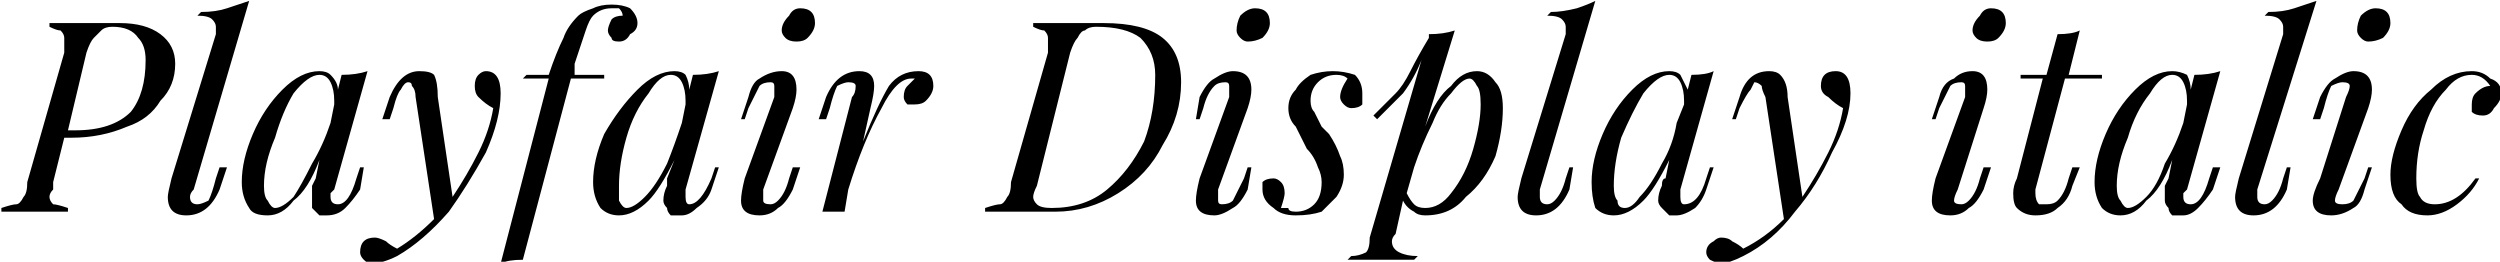 <svg xmlns="http://www.w3.org/2000/svg" viewBox="-2.376 42.76 676.008 70.776"><path d="M30 49Q37 49 41 52Q45 55 45 60L45 60Q45 66 41 70Q38 75 32 77Q25 80 17 80L17 80L15 80L12 92Q12 93 12 94Q11 95 11 96L11 96Q11 97 12 98Q13 98 16 99L16 99L16 100Q13 100 7 100L7 100Q1 100-2 100L-2 100L-2 99Q1 98 2 98Q3 98 4 96Q5 95 5 92L5 92L15 57Q15 54 15 53L15 53Q15 52 14 51Q13 51 11 50L11 50L11 49Q14 49 20 49L20 49Q23 49 25 49L25 49L30 49ZM18 78Q28 78 33 73Q37 68 37 59L37 59Q37 55 35 53Q33 50 28 50L28 50Q26 50 25 51Q24 52 23 53Q22 54 21 57L21 57L16 78L18 78ZM50 94Q49 95 49 96L49 96Q49 98 51 98L51 98Q52 98 54 97Q55 95 56 91L56 91L57 88L59 88L57 94Q54 101 48 101L48 101Q43 101 43 96L43 96Q43 95 44 91L44 91L56 52Q56 51 56 50L56 50Q56 49 55 48Q54 47 51 47L51 47L52 46Q56 46 59 45Q62 44 65 43L65 43L50 94ZM94 91L95 88L96 88L95 94Q93 97 91 99Q89 101 86 101L86 101Q85 101 84 101Q83 100 82 99L82 99Q82 98 82 97L82 97Q82 95 82 93Q83 91 83 91L83 91L84 86Q81 94 77 97Q74 101 70 101L70 101Q66 101 65 99Q63 96 63 92L63 92Q63 86 66 79Q69 72 74 67Q79 62 84 62L84 62Q86 62 87 63Q89 65 89 67L89 67L90 63Q94 63 97 62L97 62L88 94Q88 94 87 95Q87 96 87 96L87 96Q87 98 89 98L89 98Q92 98 94 91L94 91ZM72 99Q74 99 77 96Q79 93 82 87Q85 82 87 76L87 76L88 71Q88 71 88 70L88 70Q88 67 87 65Q86 63 84 63L84 63Q81 63 77 68Q74 73 72 80Q69 87 69 93L69 93Q69 96 70 97Q71 99 72 99L72 99ZM129 62Q133 62 133 68L133 68Q133 75 129 84Q124 93 119 100L119 100Q112 108 105 112L105 112Q101 114 98 114L98 114Q97 114 96 113Q95 112 95 111L95 111Q95 109 96 108Q97 107 99 107L99 107Q100 107 102 108Q103 109 105 110L105 110Q110 107 115 102L115 102L110 69Q110 67 109 66Q109 65 108 65L108 65Q107 65 106 67Q105 68 104 72L104 72L103 75L101 75L103 69Q106 62 111 62L111 62Q114 62 115 63Q116 65 116 69L116 69L120 96Q124 90 127 84Q130 78 131 72L131 72Q129 71 127 69Q126 68 126 66L126 66Q126 64 127 63Q128 62 129 62L129 62ZM163 44Q166 44 168 45Q170 47 170 49L170 49Q170 51 168 52Q167 54 165 54L165 54Q163 54 163 53Q162 52 162 51L162 51Q162 50 163 48Q164 47 166 47L166 47Q166 46 165 45Q164 45 163 45L163 45Q160 45 158 47L158 47Q157 48 156 51Q155 54 153 60L153 60L153 63L153 63L161 63L161 64L152 64L139 113Q135 113 133 114L133 114L146 64L139 64L140 63L146 63L146 63Q148 57 150 53Q151 50 154 47L154 47Q155 46 158 45Q160 44 163 44L163 44ZM190 91L191 88L192 88L190 94Q189 97 186 99Q184 101 182 101L182 101Q180 101 179 101Q178 100 178 99L178 99Q177 98 177 97L177 97Q177 95 178 93Q178 91 178 91L178 91L180 86Q176 94 173 97Q169 101 165 101L165 101Q162 101 160 99Q158 96 158 92L158 92Q158 86 161 79Q165 72 170 67Q175 62 180 62L180 62Q182 62 183 63Q184 65 184 67L184 67L185 63Q189 63 192 62L192 62L183 94Q183 94 183 95Q183 96 183 96L183 96Q183 98 184 98L184 98Q187 98 190 91L190 91ZM167 99Q169 99 172 96Q175 93 178 87Q180 82 182 76L182 76L183 71Q183 71 183 70L183 70Q183 67 182 65Q181 63 179 63L179 63Q176 63 173 68Q169 73 167 80Q165 87 165 93L165 93Q165 96 165 97Q166 99 167 99L167 99ZM209 51Q209 49 211 47Q212 45 214 45L214 45Q216 45 217 46Q218 47 218 49L218 49Q218 51 216 53Q215 54 213 54L213 54Q211 54 210 53Q209 52 209 51L209 51ZM207 69Q207 67 207 66L207 66Q207 65 206 65L206 65Q204 65 203 66Q202 68 200 72L200 72L199 75L198 75L200 69Q201 65 203 64Q206 62 209 62L209 62Q213 62 213 67L213 67Q213 69 212 72L212 72L204 94Q204 96 204 97L204 97Q204 98 206 98L206 98Q207 98 208 97Q210 95 211 91L211 91L212 88L214 88L212 94Q210 98 208 99Q206 101 203 101L203 101Q198 101 198 97L198 97Q198 95 199 91L199 91L207 69ZM246 62Q248 62 249 63Q250 64 250 66L250 66Q250 68 248 70Q247 71 245 71L245 71Q244 71 243 71Q242 70 242 69L242 69Q242 67 243 66Q244 65 245 64L245 64Q245 64 244 64L244 64Q240 64 236 72Q231 81 227 94L227 94L226 100L220 100L228 69Q229 68 229 66L229 66Q229 65 227 65L227 65Q226 65 224 66Q223 68 222 72L222 72L221 75L219 75L221 69Q224 62 230 62L230 62Q234 62 234 66L234 66Q234 68 233 72L233 72L231 81Q235 71 238 66Q241 62 246 62L246 62ZM317 65Q317 74 312 82Q308 90 300 95Q292 100 283 100L283 100L278 100Q274 100 273 100L273 100Q267 100 264 100L264 100L264 99Q267 98 268 98Q269 98 270 96Q271 95 271 92L271 92L281 57Q281 54 281 53L281 53Q281 52 280 51Q279 51 277 50L277 50L277 49Q279 49 284 49L284 49L290 49Q295 49 296 49L296 49Q307 49 312 53Q317 57 317 65L317 65ZM282 99Q291 99 297 94Q303 89 307 81Q310 73 310 63L310 63Q310 57 306 53Q302 50 294 50L294 50Q292 50 291 51Q290 51 289 53Q288 54 287 57L287 57L278 93Q277 95 277 96L277 96Q277 97 278 98Q279 99 282 99L282 99ZM332 51Q332 49 333 47Q335 45 337 45L337 45Q339 45 340 46Q341 47 341 49L341 49Q341 51 339 53Q337 54 335 54L335 54Q334 54 333 53Q332 52 332 51L332 51ZM330 69Q330 67 330 66L330 66Q330 65 329 65L329 65Q327 65 326 66Q324 68 323 72L323 72L322 75L321 75L322 69Q324 65 326 64Q329 62 331 62L331 62Q336 62 336 67L336 67Q336 69 335 72L335 72L327 94Q327 96 327 97L327 97Q327 98 328 98L328 98Q330 98 331 97Q332 95 334 91L334 91L335 88L336 88L335 94Q333 98 331 99Q328 101 326 101L326 101Q321 101 321 97L321 97Q321 95 322 91L322 91L330 69ZM344 99Q345 99 346 99Q346 100 348 100L348 100Q351 100 353 98Q355 96 355 92L355 92Q355 90 354 88Q353 85 351 83L351 83Q349 79 348 77Q346 75 346 72L346 72Q346 69 348 67Q349 65 352 63Q355 62 358 62L358 62Q361 62 364 63Q366 65 366 68L366 68Q366 70 366 71Q365 72 363 72L363 72Q362 72 361 71Q360 70 360 69L360 69Q360 67 362 64L362 64Q361 63 359 63L359 63Q356 63 354 65Q352 67 352 70L352 70Q352 72 353 73Q354 75 355 77L355 77L357 79Q359 82 360 85Q361 87 361 90L361 90Q361 93 359 96Q357 98 355 100Q352 101 348 101L348 101Q344 101 342 99Q339 97 339 94L339 94Q339 93 339 92Q340 91 342 91L342 91Q343 91 344 92Q345 93 345 95L345 95Q345 96 344 99L344 99ZM397 62Q400 62 402 65Q404 67 404 72L404 72Q404 78 402 85Q399 92 394 96Q390 101 383 101L383 101Q381 101 380 100Q378 99 377 97L377 97L375 106Q374 107 374 108L374 108Q374 110 376 111Q378 112 381 112L381 112L380 113L379 113Q372 113 370 113L370 113Q368 113 362 113L362 113L363 112Q365 112 367 111Q368 110 368 107L368 107L382 59Q380 64 377 68Q374 71 370 75L370 75L369 74Q372 71 375 68Q377 66 379 62Q381 58 384 53L384 53L384 52Q388 52 391 51L391 51L383 77Q386 69 390 66Q393 62 397 62L397 62ZM383 99Q387 99 390 95Q394 90 396 83Q398 76 398 71L398 71Q398 67 397 66Q396 64 395 64L395 64Q393 64 390 68Q387 71 385 76Q382 82 380 88L380 88L378 95Q379 97 380 98Q381 99 383 99L383 99ZM414 94Q414 95 414 96L414 96Q414 98 416 98L416 98Q417 98 418 97Q420 95 421 91L421 91L422 88L423 88L422 94Q419 101 413 101L413 101Q408 101 408 96L408 96Q408 95 409 91L409 91L421 52Q421 51 421 50L421 50Q421 49 420 48Q419 47 416 47L416 47L417 46Q420 46 424 45Q427 44 429 43L429 43L414 94ZM459 91L460 88L461 88L459 94Q458 97 456 99Q453 101 451 101L451 101Q450 101 449 101Q448 100 447 99L447 99Q446 98 446 97L446 97Q446 95 447 93Q447 91 448 91L448 91L449 86Q445 94 442 97Q438 101 434 101L434 101Q431 101 429 99Q428 96 428 92L428 92Q428 86 431 79Q434 72 439 67Q444 62 449 62L449 62Q451 62 452 63Q453 65 454 67L454 67L455 63Q459 63 461 62L461 62L452 94Q452 94 452 95Q452 96 452 96L452 96Q452 98 453 98L453 98Q457 98 459 91L459 91ZM437 99Q439 99 441 96Q444 93 447 87Q450 82 451 76L451 76L453 71Q453 71 453 70L453 70Q453 67 452 65Q451 63 449 63L449 63Q446 63 442 68Q439 73 436 80Q434 87 434 93L434 93Q434 96 435 97Q435 99 437 99L437 99ZM494 62Q498 62 498 68L498 68Q498 75 493 84Q489 93 483 100L483 100Q477 108 469 112L469 112Q465 114 463 114L463 114Q462 114 460 113Q459 112 459 111L459 111Q459 109 461 108Q462 107 463 107L463 107Q465 107 466 108Q468 109 469 110L469 110Q475 107 480 102L480 102L475 69Q474 67 474 66Q473 65 472 65L472 65Q472 65 471 67Q470 68 468 72L468 72L467 75L466 75L468 69Q470 62 476 62L476 62Q478 62 479 63Q481 65 481 69L481 69L485 96Q489 90 492 84Q495 78 496 72L496 72Q494 71 492 69Q490 68 490 66L490 66Q490 64 491 63Q492 62 494 62L494 62ZM531 51Q531 49 533 47Q534 45 536 45L536 45Q538 45 539 46Q540 47 540 49L540 49Q540 51 538 53Q537 54 535 54L535 54Q533 54 532 53Q531 52 531 51L531 51ZM529 69Q529 67 529 66L529 66Q529 65 528 65L528 65Q526 65 525 66Q524 68 522 72L522 72L521 75L520 75L522 69Q523 65 526 64Q528 62 531 62L531 62Q535 62 535 67L535 67Q535 69 534 72L534 72L527 94Q526 96 526 97L526 97Q526 98 528 98L528 98Q529 98 530 97Q532 95 533 91L533 91L534 88L536 88L534 94Q532 98 530 99Q528 101 525 101L525 101Q520 101 520 97L520 97Q520 95 521 91L521 91L529 69ZM556 64L548 94Q548 95 548 95L548 95Q548 97 549 98Q550 98 551 98L551 98Q553 98 554 97Q556 95 557 91L557 91L558 88L560 88L558 93Q557 97 554 99Q552 101 548 101L548 101Q545 101 543 99Q542 98 542 95L542 95Q542 93 543 91L543 91L550 64L544 64L544 63L551 63L554 52Q558 52 560 51L560 51L557 63L566 63L566 64L556 64ZM595 91L596 88L598 88L596 94Q594 97 592 99Q590 101 588 101L588 101Q586 101 585 101Q584 100 584 99L584 99Q583 98 583 97L583 97Q583 95 583 93Q584 91 584 91L584 91L585 86Q582 94 578 97Q575 101 571 101L571 101Q568 101 566 99Q564 96 564 92L564 92Q564 86 567 79Q570 72 575 67Q580 62 585 62L585 62Q587 62 589 63Q590 65 590 67L590 67L591 63Q595 63 598 62L598 62L589 94Q589 94 588 95Q588 96 588 96L588 96Q588 98 590 98L590 98Q593 98 595 91L595 91ZM573 99Q575 99 578 96Q581 93 583 87Q586 82 588 76L588 76L589 71Q589 71 589 70L589 70Q589 67 588 65Q587 63 585 63L585 63Q582 63 579 68Q575 73 573 80Q570 87 570 93L570 93Q570 96 571 97Q572 99 573 99L573 99ZM608 94Q608 95 608 96L608 96Q608 98 610 98L610 98Q611 98 612 97Q614 95 615 91L615 91L616 88L617 88L616 94Q613 101 607 101L607 101Q602 101 602 96L602 96Q602 95 603 91L603 91L615 52Q615 51 615 50L615 50Q615 49 614 48Q613 47 610 47L610 47L611 46Q615 46 618 45Q621 44 624 43L624 43L608 94ZM635 51Q635 49 636 47Q638 45 640 45L640 45Q642 45 643 46Q644 47 644 49L644 49Q644 51 642 53Q640 54 638 54L638 54Q637 54 636 53Q635 52 635 51L635 51ZM632 69Q633 67 633 66L633 66Q633 65 631 65L631 65Q630 65 628 66Q627 68 626 72L626 72L625 75L623 75L625 69Q627 65 629 64Q632 62 634 62L634 62Q639 62 639 67L639 67Q639 69 638 72L638 72L630 94Q629 96 629 97L629 97Q629 98 631 98L631 98Q633 98 634 97Q635 95 637 91L637 91L638 88L639 88L637 94Q636 98 634 99Q631 101 628 101L628 101Q623 101 623 97L623 97Q623 95 625 91L625 91L632 69ZM666 63Q662 63 659 67Q655 71 653 78Q651 84 651 91L651 91Q651 95 652 96Q653 98 656 98L656 98Q662 98 667 91L667 91L668 91Q666 95 662 98Q658 101 654 101L654 101Q649 101 647 98Q644 96 644 90L644 90Q644 85 647 78Q650 71 655 67Q660 62 666 62L666 62Q669 62 671 64Q674 65 674 68L674 68Q674 70 672 72Q671 74 669 74L669 74Q667 74 666 73Q666 72 666 71L666 71Q666 69 667 68Q669 66 671 66L671 66Q669 63 666 63L666 63Z"/></svg>